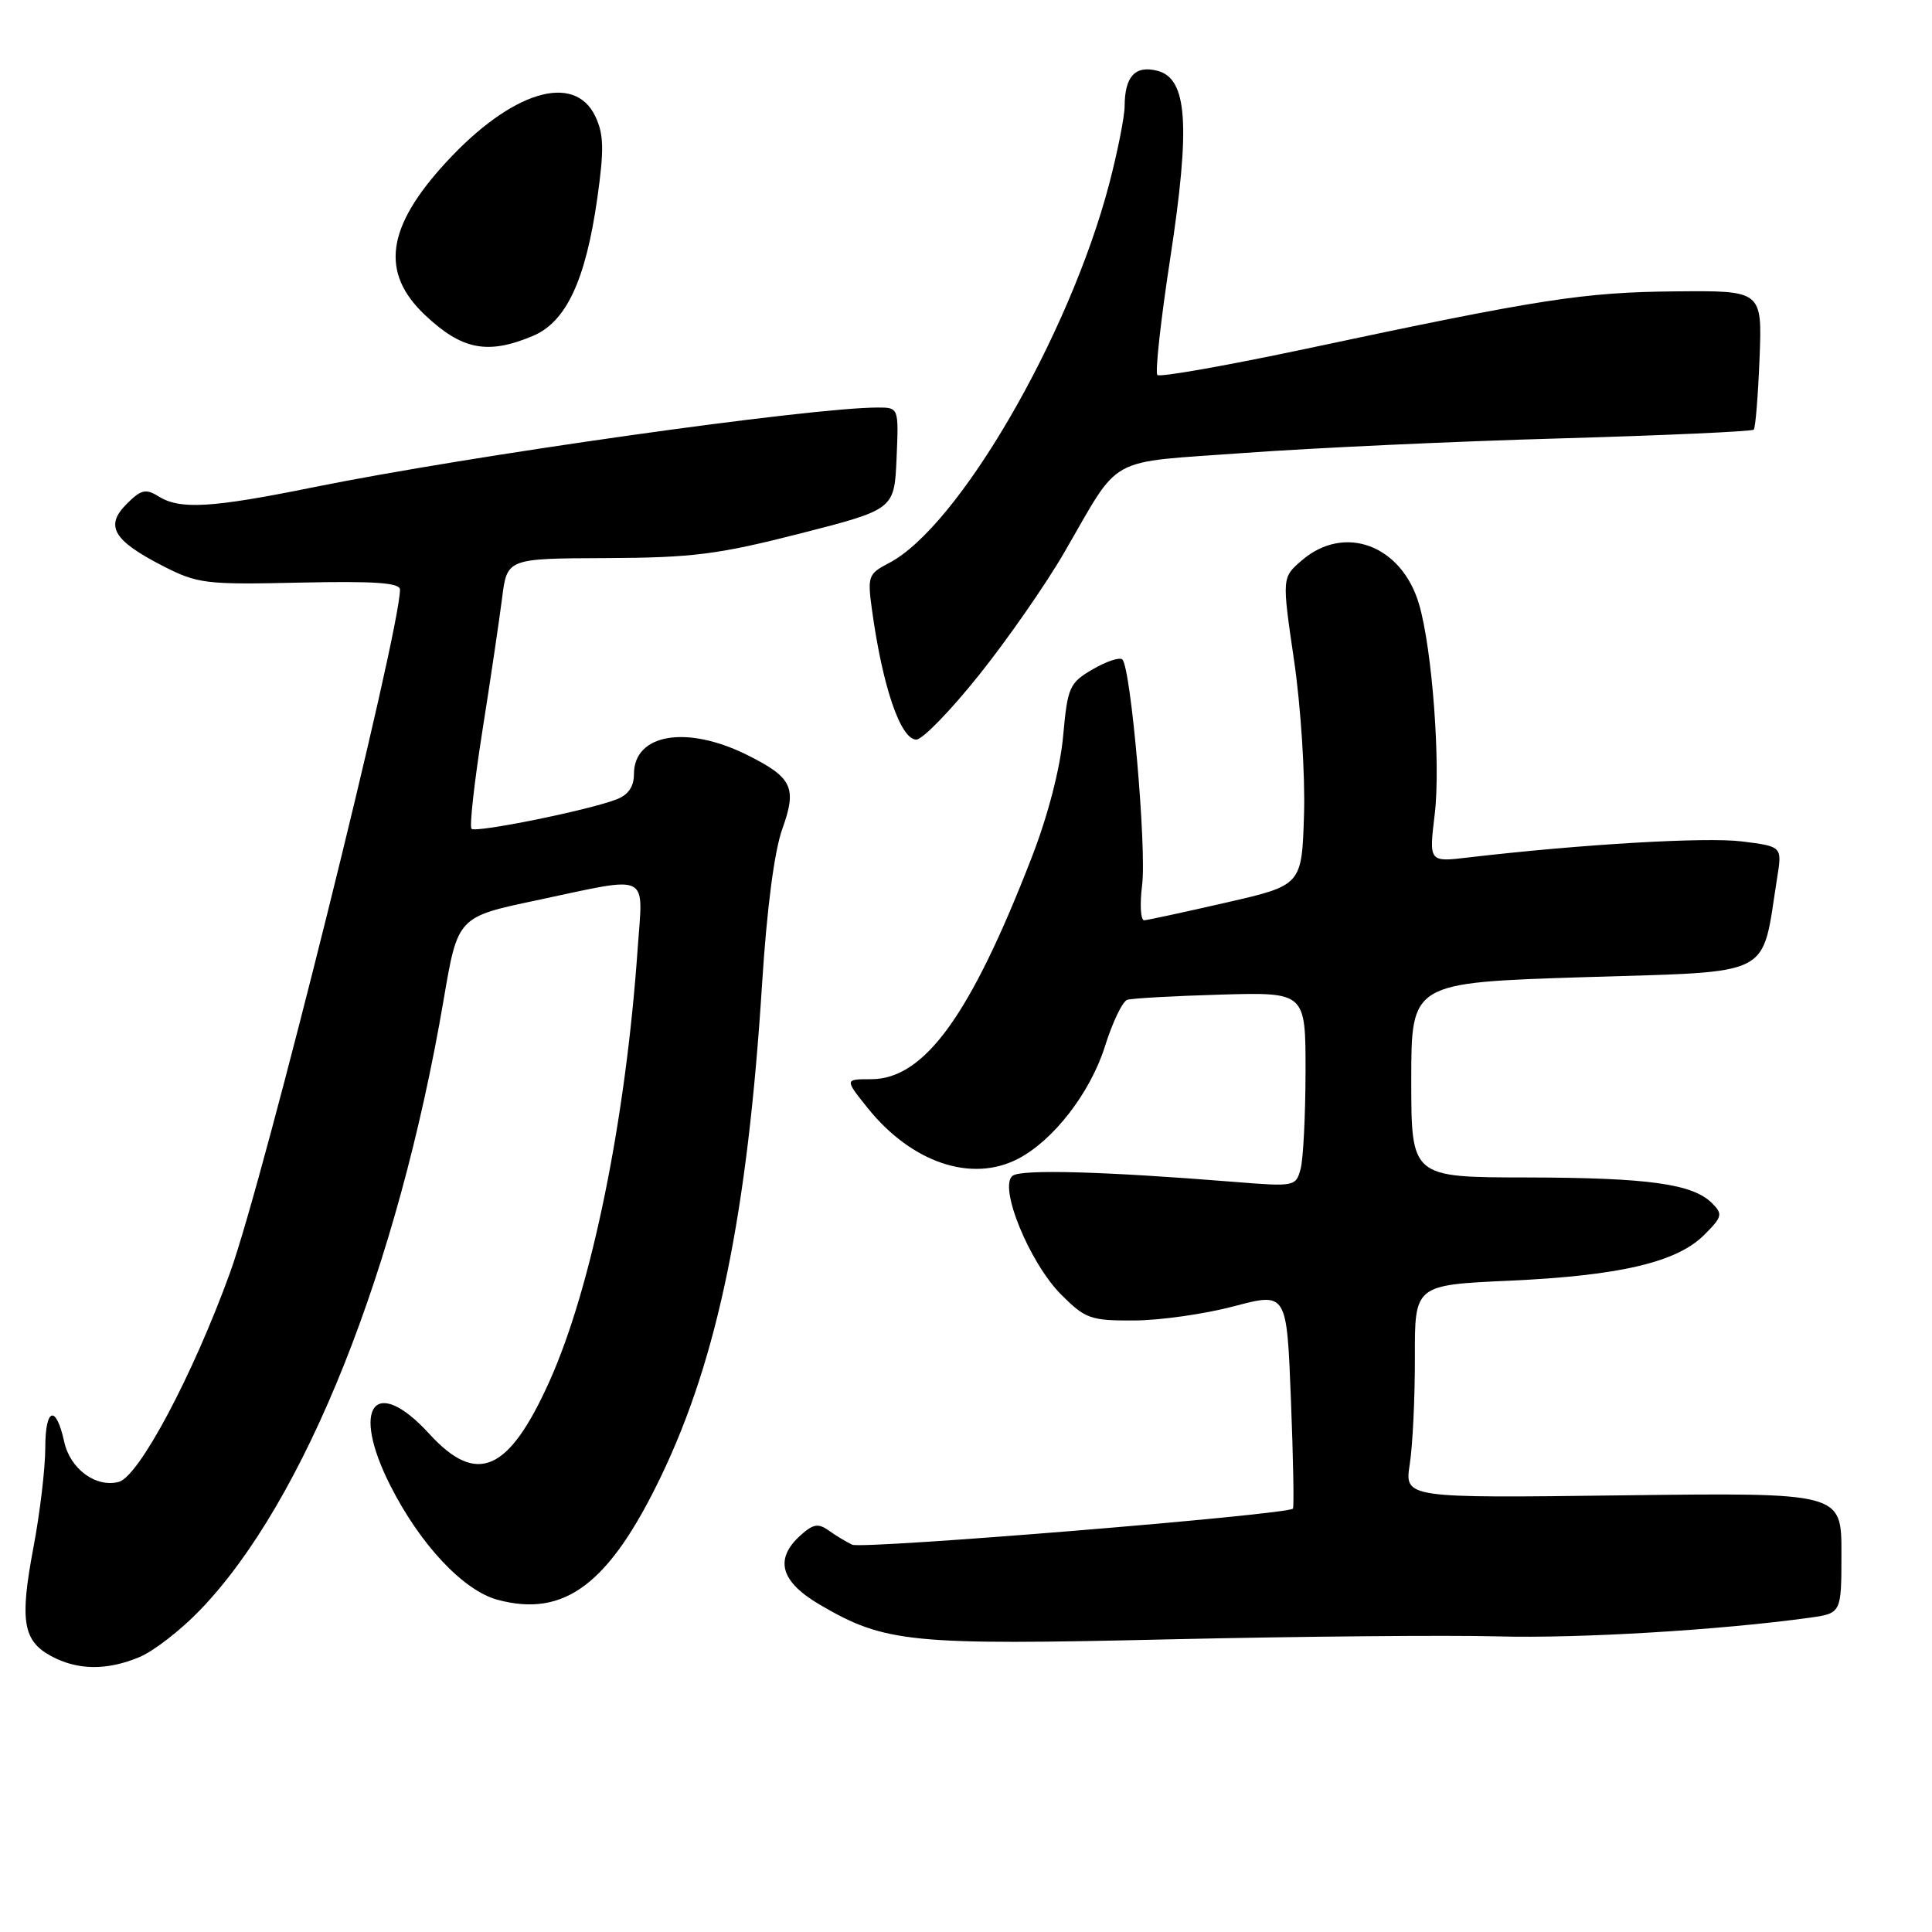 <?xml version="1.0" encoding="UTF-8" standalone="no"?>
<!DOCTYPE svg PUBLIC "-//W3C//DTD SVG 1.1//EN" "http://www.w3.org/Graphics/SVG/1.1/DTD/svg11.dtd" >
<svg xmlns="http://www.w3.org/2000/svg" xmlns:xlink="http://www.w3.org/1999/xlink" version="1.1" viewBox="0 0 256 256">
 <g >
 <path fill="currentColor"
d=" M 18.48 219.57 C 20.36 218.79 23.98 215.98 26.53 213.32 C 40.41 198.90 52.70 168.09 58.78 132.50 C 60.65 121.50 60.65 121.50 71.08 119.30 C 86.41 116.05 85.21 115.48 84.49 125.75 C 82.91 148.44 78.40 170.56 72.83 182.98 C 67.41 195.05 63.20 196.90 56.89 190.00 C 49.66 182.10 46.42 186.38 51.72 196.84 C 55.67 204.66 61.40 210.76 65.93 211.98 C 74.82 214.37 80.73 209.90 87.60 195.60 C 95.12 179.94 99.05 160.77 100.97 130.50 C 101.61 120.41 102.60 112.77 103.67 109.81 C 105.62 104.37 104.99 103.03 99.07 100.07 C 91.02 96.04 84.00 97.21 84.00 102.58 C 84.00 104.25 83.24 105.34 81.65 105.94 C 77.81 107.40 63.05 110.38 62.48 109.82 C 62.19 109.53 62.84 103.71 63.91 96.90 C 64.99 90.08 66.16 82.14 66.53 79.25 C 67.19 74.00 67.19 74.00 80.34 73.95 C 91.77 73.90 95.15 73.47 106.00 70.70 C 118.50 67.50 118.50 67.50 118.80 60.75 C 119.09 54.00 119.09 54.00 116.30 54.00 C 107.28 54.01 62.31 60.36 41.50 64.57 C 27.99 67.31 23.85 67.55 21.00 65.77 C 19.32 64.72 18.68 64.87 16.78 66.78 C 13.87 69.69 14.99 71.61 21.59 75.00 C 26.19 77.35 27.24 77.48 39.73 77.20 C 49.61 76.98 53.00 77.22 53.00 78.12 C 53.00 83.75 34.97 156.23 30.49 168.61 C 25.56 182.22 18.41 195.66 15.73 196.36 C 12.70 197.15 9.30 194.65 8.51 191.05 C 7.42 186.07 6.00 186.51 6.00 191.83 C 6.00 194.55 5.29 200.50 4.43 205.05 C 2.60 214.72 3.03 217.41 6.76 219.43 C 10.26 221.33 14.16 221.38 18.48 219.57 Z  M 198.50 216.83 C 209.20 217.12 227.90 216.00 239.75 214.36 C 244.00 213.77 244.00 213.77 244.00 205.78 C 244.00 197.78 244.00 197.78 215.05 198.14 C 186.11 198.51 186.11 198.51 186.80 194.01 C 187.19 191.53 187.49 185.17 187.48 179.88 C 187.45 170.27 187.45 170.27 199.98 169.70 C 214.61 169.04 222.20 167.26 225.83 163.62 C 228.21 161.24 228.30 160.87 226.86 159.43 C 224.29 156.86 218.41 156.05 202.25 156.02 C 187.00 156.00 187.00 156.00 187.00 143.11 C 187.00 130.21 187.00 130.21 209.91 129.48 C 235.41 128.67 233.35 129.73 235.48 116.33 C 236.15 112.16 236.15 112.16 230.78 111.49 C 226.01 110.90 209.47 111.87 194.54 113.62 C 189.34 114.24 189.34 114.24 190.11 107.87 C 190.91 101.27 189.78 86.05 188.04 80.09 C 185.75 72.23 178.15 69.38 172.49 74.26 C 169.86 76.52 169.86 76.52 171.47 87.51 C 172.36 93.55 172.95 102.73 172.79 107.90 C 172.50 117.30 172.50 117.30 162.50 119.59 C 157.00 120.85 152.10 121.91 151.62 121.94 C 151.14 121.97 151.01 119.86 151.34 117.25 C 151.94 112.38 149.86 88.52 148.72 87.39 C 148.38 87.04 146.61 87.63 144.80 88.68 C 141.70 90.49 141.46 91.02 140.87 97.55 C 140.48 101.80 138.88 108.01 136.74 113.53 C 128.61 134.54 122.49 143.00 115.42 143.00 C 111.91 143.00 111.91 143.00 114.99 146.84 C 120.80 154.06 128.72 156.74 134.87 153.56 C 139.58 151.13 144.47 144.80 146.41 138.65 C 147.41 135.46 148.74 132.68 149.37 132.48 C 149.99 132.28 155.56 131.97 161.75 131.79 C 173.00 131.47 173.00 131.47 172.99 141.98 C 172.98 147.77 172.69 153.57 172.34 154.88 C 171.71 157.22 171.53 157.25 163.60 156.61 C 146.46 155.23 135.45 154.91 134.20 155.78 C 132.24 157.14 136.39 167.32 140.63 171.56 C 143.82 174.75 144.52 175.00 150.28 174.97 C 153.70 174.96 159.65 174.11 163.50 173.09 C 170.50 171.24 170.50 171.24 171.05 185.37 C 171.36 193.14 171.48 199.68 171.32 199.90 C 170.75 200.70 114.30 205.32 112.92 204.68 C 112.14 204.31 110.74 203.47 109.81 202.80 C 108.43 201.81 107.74 201.93 106.06 203.45 C 102.58 206.60 103.41 209.57 108.63 212.63 C 117.27 217.69 120.57 218.02 155.00 217.22 C 172.32 216.83 191.90 216.65 198.50 216.83 Z  M 129.69 89.49 C 133.44 84.81 138.53 77.50 141.00 73.24 C 148.66 60.06 146.28 61.38 165.02 60.01 C 174.08 59.35 192.86 58.48 206.74 58.09 C 220.62 57.69 232.16 57.17 232.38 56.93 C 232.61 56.69 232.95 52.45 233.15 47.50 C 233.50 38.50 233.50 38.50 222.00 38.61 C 209.85 38.72 204.15 39.60 173.22 46.18 C 162.62 48.43 153.68 50.01 153.36 49.69 C 153.04 49.37 153.80 42.45 155.05 34.31 C 157.77 16.53 157.35 10.38 153.33 9.37 C 150.41 8.64 149.04 10.13 149.02 14.06 C 149.01 15.47 148.09 20.10 146.98 24.35 C 141.69 44.53 126.97 69.86 117.77 74.62 C 115.05 76.03 114.93 76.36 115.54 80.80 C 116.94 90.99 119.33 98.00 121.42 98.00 C 122.23 98.00 125.95 94.17 129.69 89.49 Z  M 70.57 44.53 C 75.02 42.68 77.60 37.16 79.15 26.24 C 80.06 19.79 80.01 17.79 78.88 15.41 C 76.08 9.55 67.77 12.10 59.12 21.49 C 51.20 30.08 50.36 36.11 56.30 41.73 C 61.20 46.36 64.59 47.03 70.57 44.53 Z "/>
</g>
</svg>
